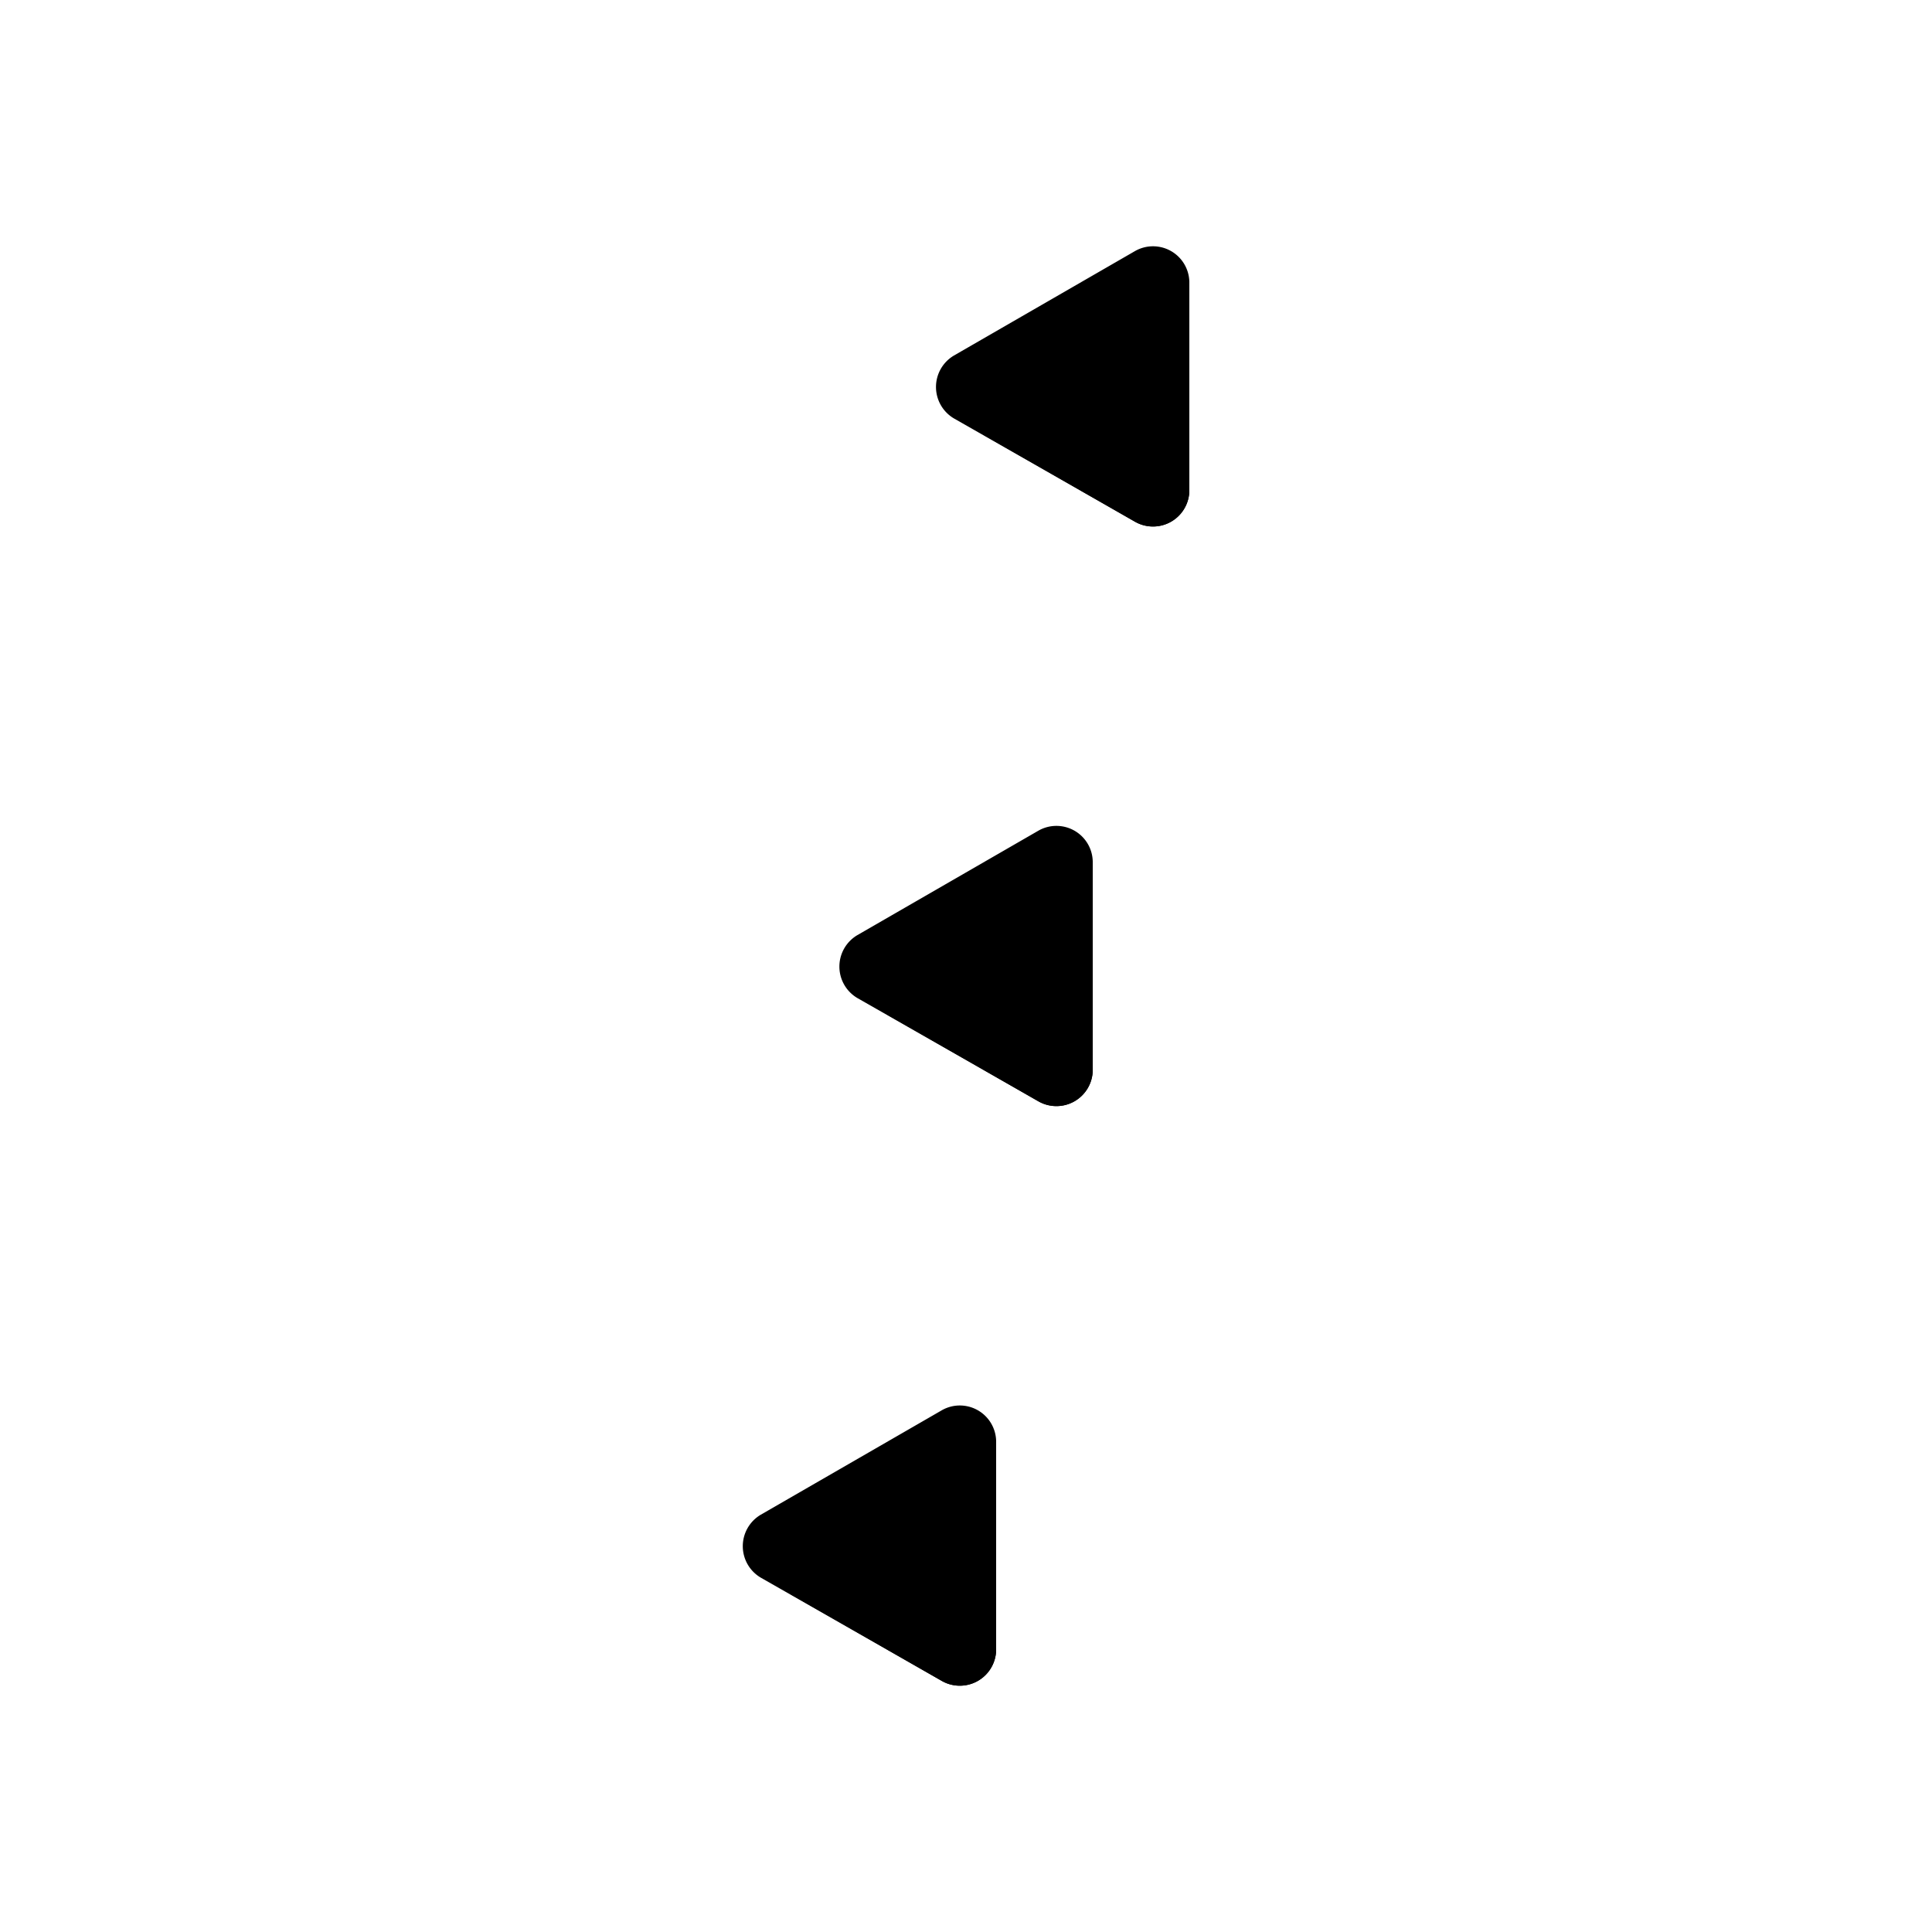 <svg viewBox="0 0 100 100">
  <g class="dotsBottom">
    <path d="M51.56,85.41V74.59A1.88,1.88,0,0,0,48.74,73l-9.36,5.4a1.89,1.89,0,0,0,0,3.26L48.74,87A1.88,1.88,0,0,0,51.56,85.41Z"/>
    <path d="M56.56,55.41V44.59A1.88,1.88,0,0,0,53.74,43l-9.36,5.4a1.89,1.89,0,0,0,0,3.26L53.74,57A1.88,1.88,0,0,0,56.56,55.41Z"/>
    <path d="M61.56,25.41V14.59A1.88,1.88,0,0,0,58.74,13l-9.36,5.4a1.89,1.89,0,0,0,0,3.26L58.74,27A1.88,1.88,0,0,0,61.56,25.41Z"/>
  </g>
  <g class="dotsFace">
    <path d="M48.74,78,40.89,82.5,48.74,87a1.88,1.88,0,0,0,2.82-1.62V79.59A1.88,1.88,0,0,0,48.74,78Z"/>
    <path d="M53.74,48,45.89,52.5,53.74,57a1.88,1.88,0,0,0,2.82-1.62V49.59A1.88,1.88,0,0,0,53.74,48Z"/>
    <path d="M58.74,18,50.89,22.5,58.74,27a1.88,1.88,0,0,0,2.82-1.62V19.59A1.88,1.88,0,0,0,58.74,18Z"/>
  </g>
</svg>
